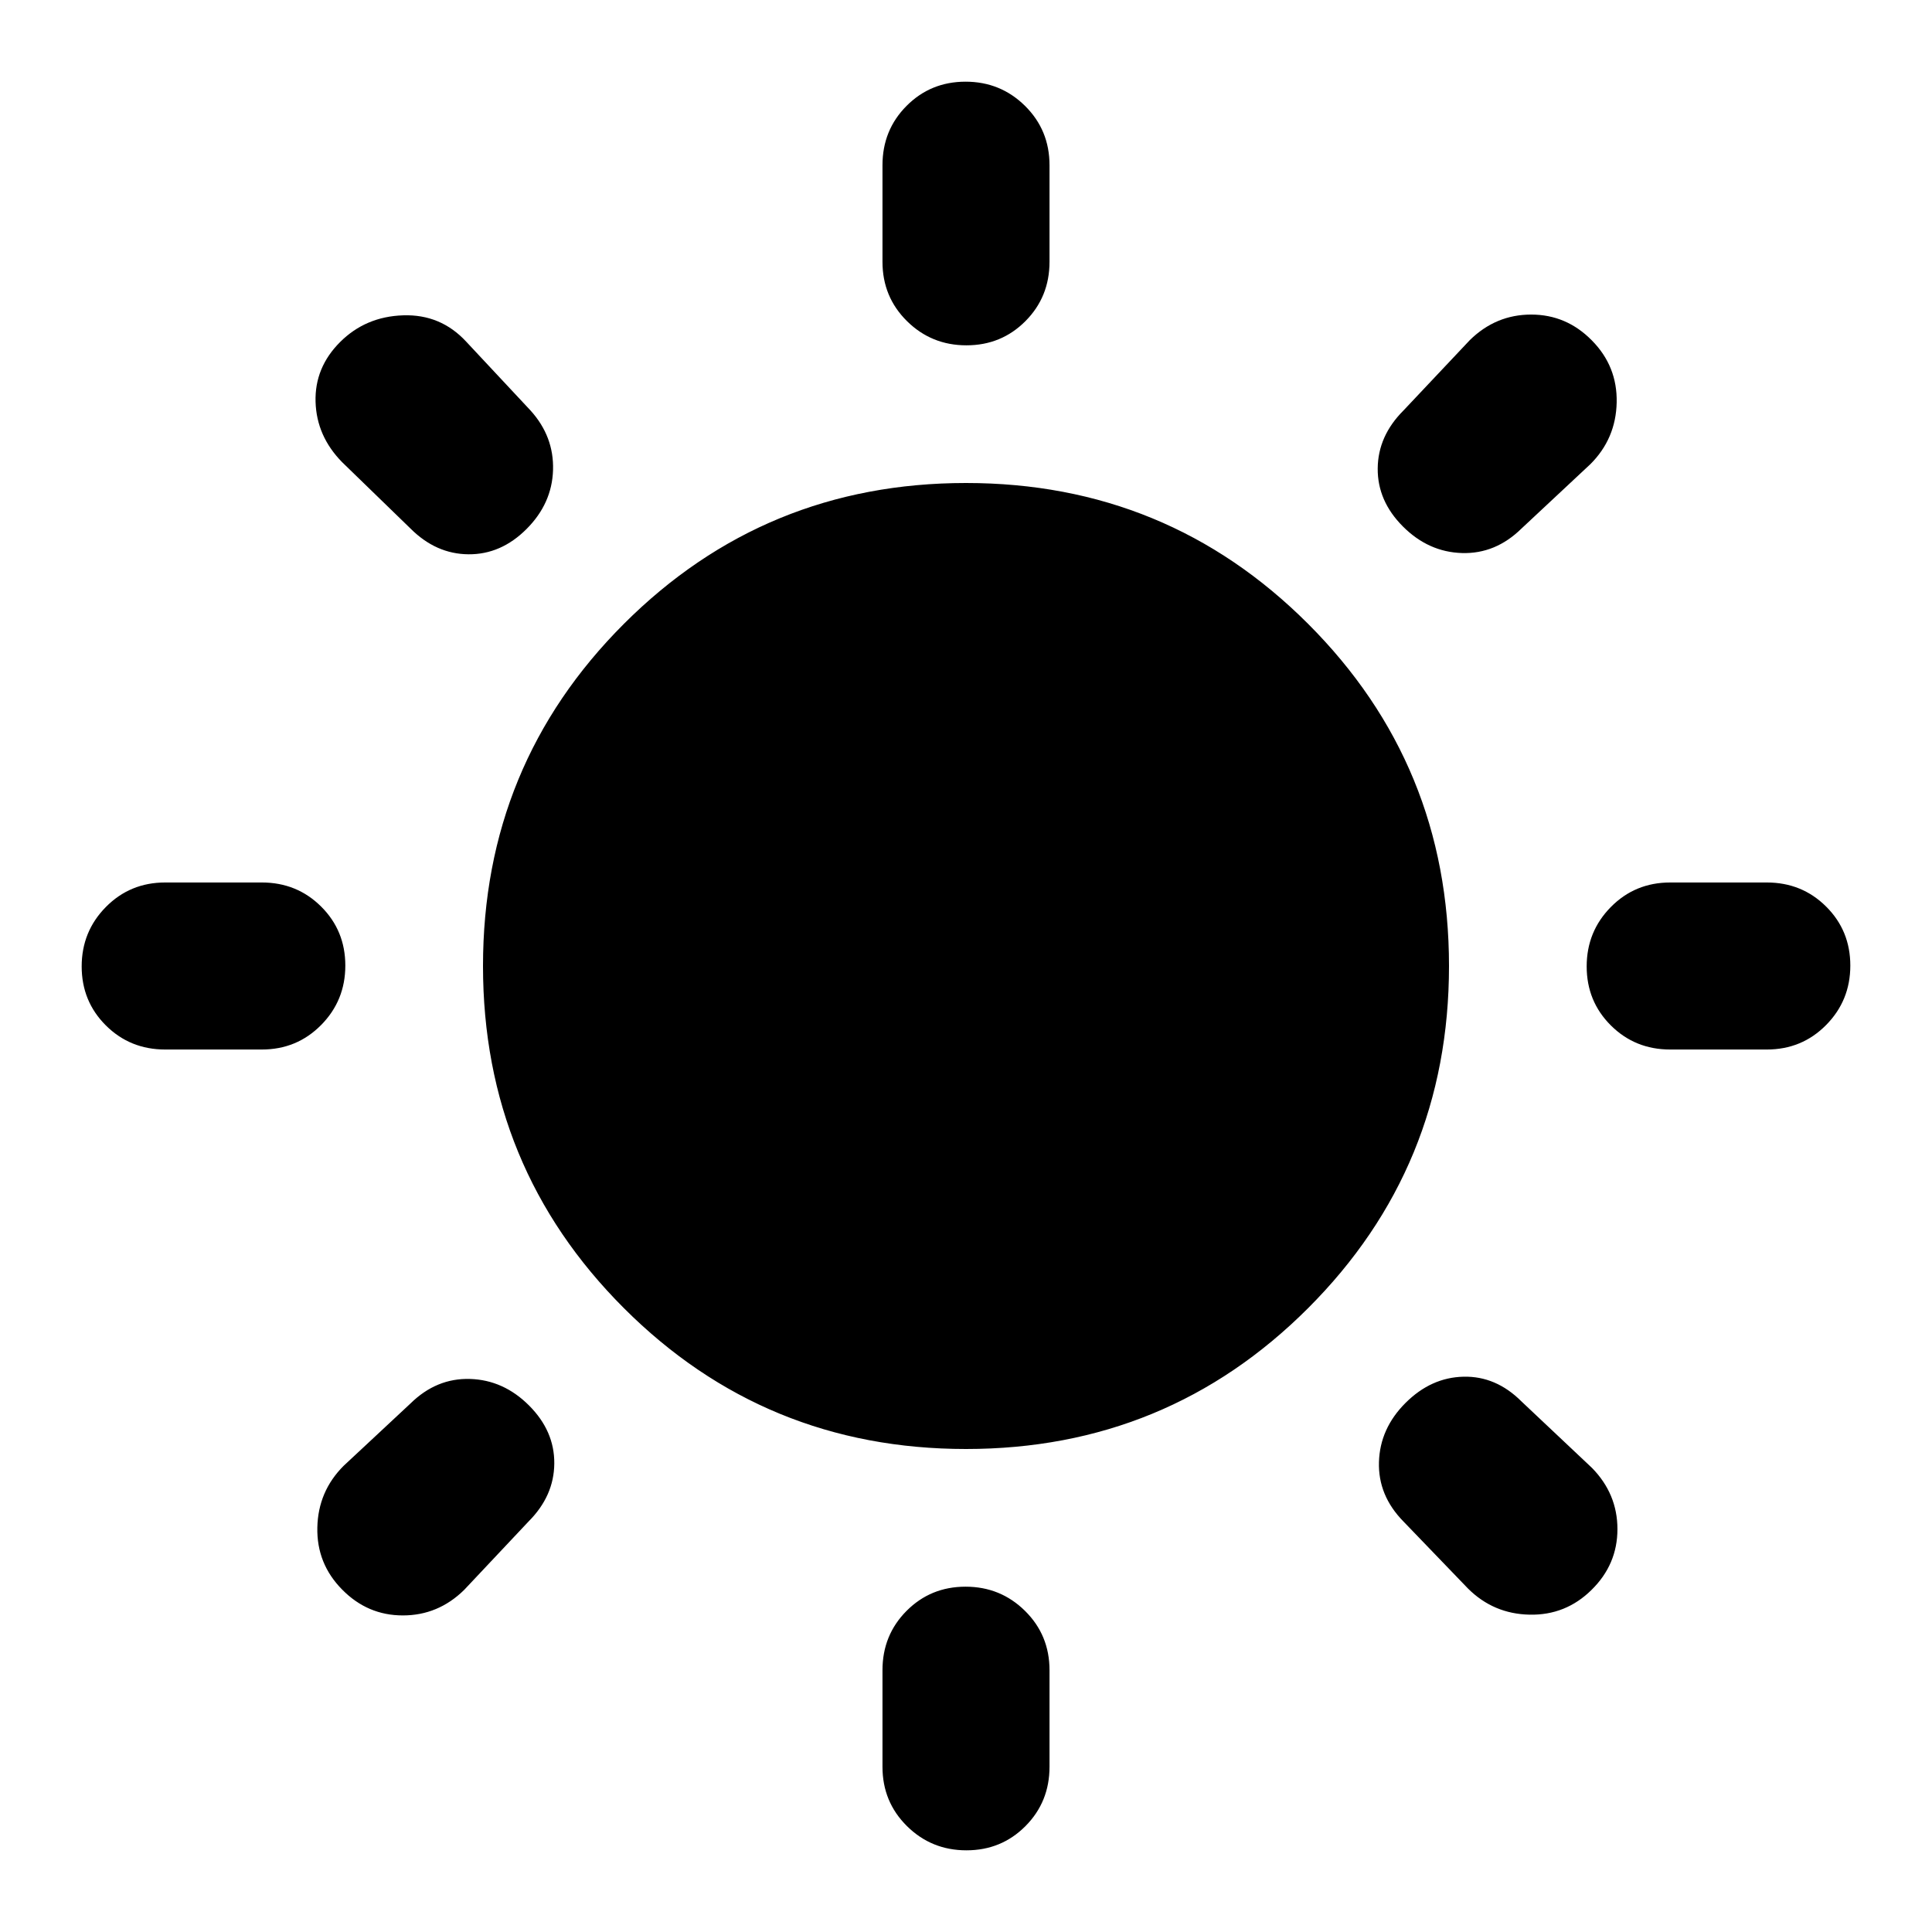 <svg xmlns="http://www.w3.org/2000/svg" height="20" viewBox="0 -960 960 960" width="20"><path d="M438.5-829.913v-48q0-17.452 11.963-29.476 11.964-12.024 29.326-12.024 17.363 0 29.537 12.024t12.174 29.476v48q0 17.452-11.963 29.476-11.964 12.024-29.326 12.024-17.363 0-29.537-12.024T438.5-829.913Zm0 747.826v-48q0-17.452 11.963-29.476 11.964-12.024 29.326-12.024 17.363 0 29.537 12.024t12.174 29.476v48q0 17.452-11.963 29.476-11.964 12.024-29.326 12.024-17.363 0-29.537-12.024T438.5-82.087ZM877.913-438.5h-48q-17.452 0-29.476-11.963-12.024-11.964-12.024-29.326 0-17.363 12.024-29.537t29.476-12.174h48q17.452 0 29.476 11.963 12.024 11.964 12.024 29.326 0 17.363-12.024 29.537T877.913-438.5Zm-747.826 0h-48q-17.452 0-29.476-11.963-12.024-11.964-12.024-29.326 0-17.363 12.024-29.537T82.087-521.5h48q17.452 0 29.476 11.963 12.024 11.964 12.024 29.326 0 17.363-12.024 29.537T130.087-438.5Zm660.174-290.87-34.239 32q-12.913 12.674-29.565 12.174-16.653-.5-29.327-13.174-12.674-12.673-12.554-28.826.12-16.152 12.794-28.826l33-35q12.913-12.674 30.454-12.674t30.163 12.847q12.709 12.846 12.328 30.826-.38 17.98-13.054 30.653ZM262.63-203.978l-32 34q-12.913 12.674-30.454 12.674t-30.163-12.847q-12.709-12.846-12.328-30.826.38-17.98 13.054-30.653l33.239-31q12.913-12.674 29.565-12.174 16.653.5 29.327 13.174 12.674 12.673 12.554 28.826-.12 16.152-12.794 28.826Zm466.74 33.239-32-33.239q-12.674-12.913-12.174-29.565.5-16.653 13.174-29.327 12.673-12.674 28.826-13.054 16.152-.38 28.826 12.294l35 33q12.674 12.913 12.674 30.454t-12.847 30.163q-12.846 12.709-30.826 12.328-17.98-.38-30.653-13.054ZM203.978-697.37l-34-33q-12.674-12.913-13.174-29.945-.5-17.033 12.174-29.707t31.326-13.293q18.653-.62 31.326 13.054l32 34.239q11.674 12.913 11.174 29.565-.5 16.653-13.174 29.327-12.673 12.674-28.826 12.554-16.152-.12-28.826-12.794ZM480-240q-100 0-170-70t-70-170q0-100 70-170t170-70q100 0 170 70t70 170q0 100-70 170t-170 70Z"/></svg>